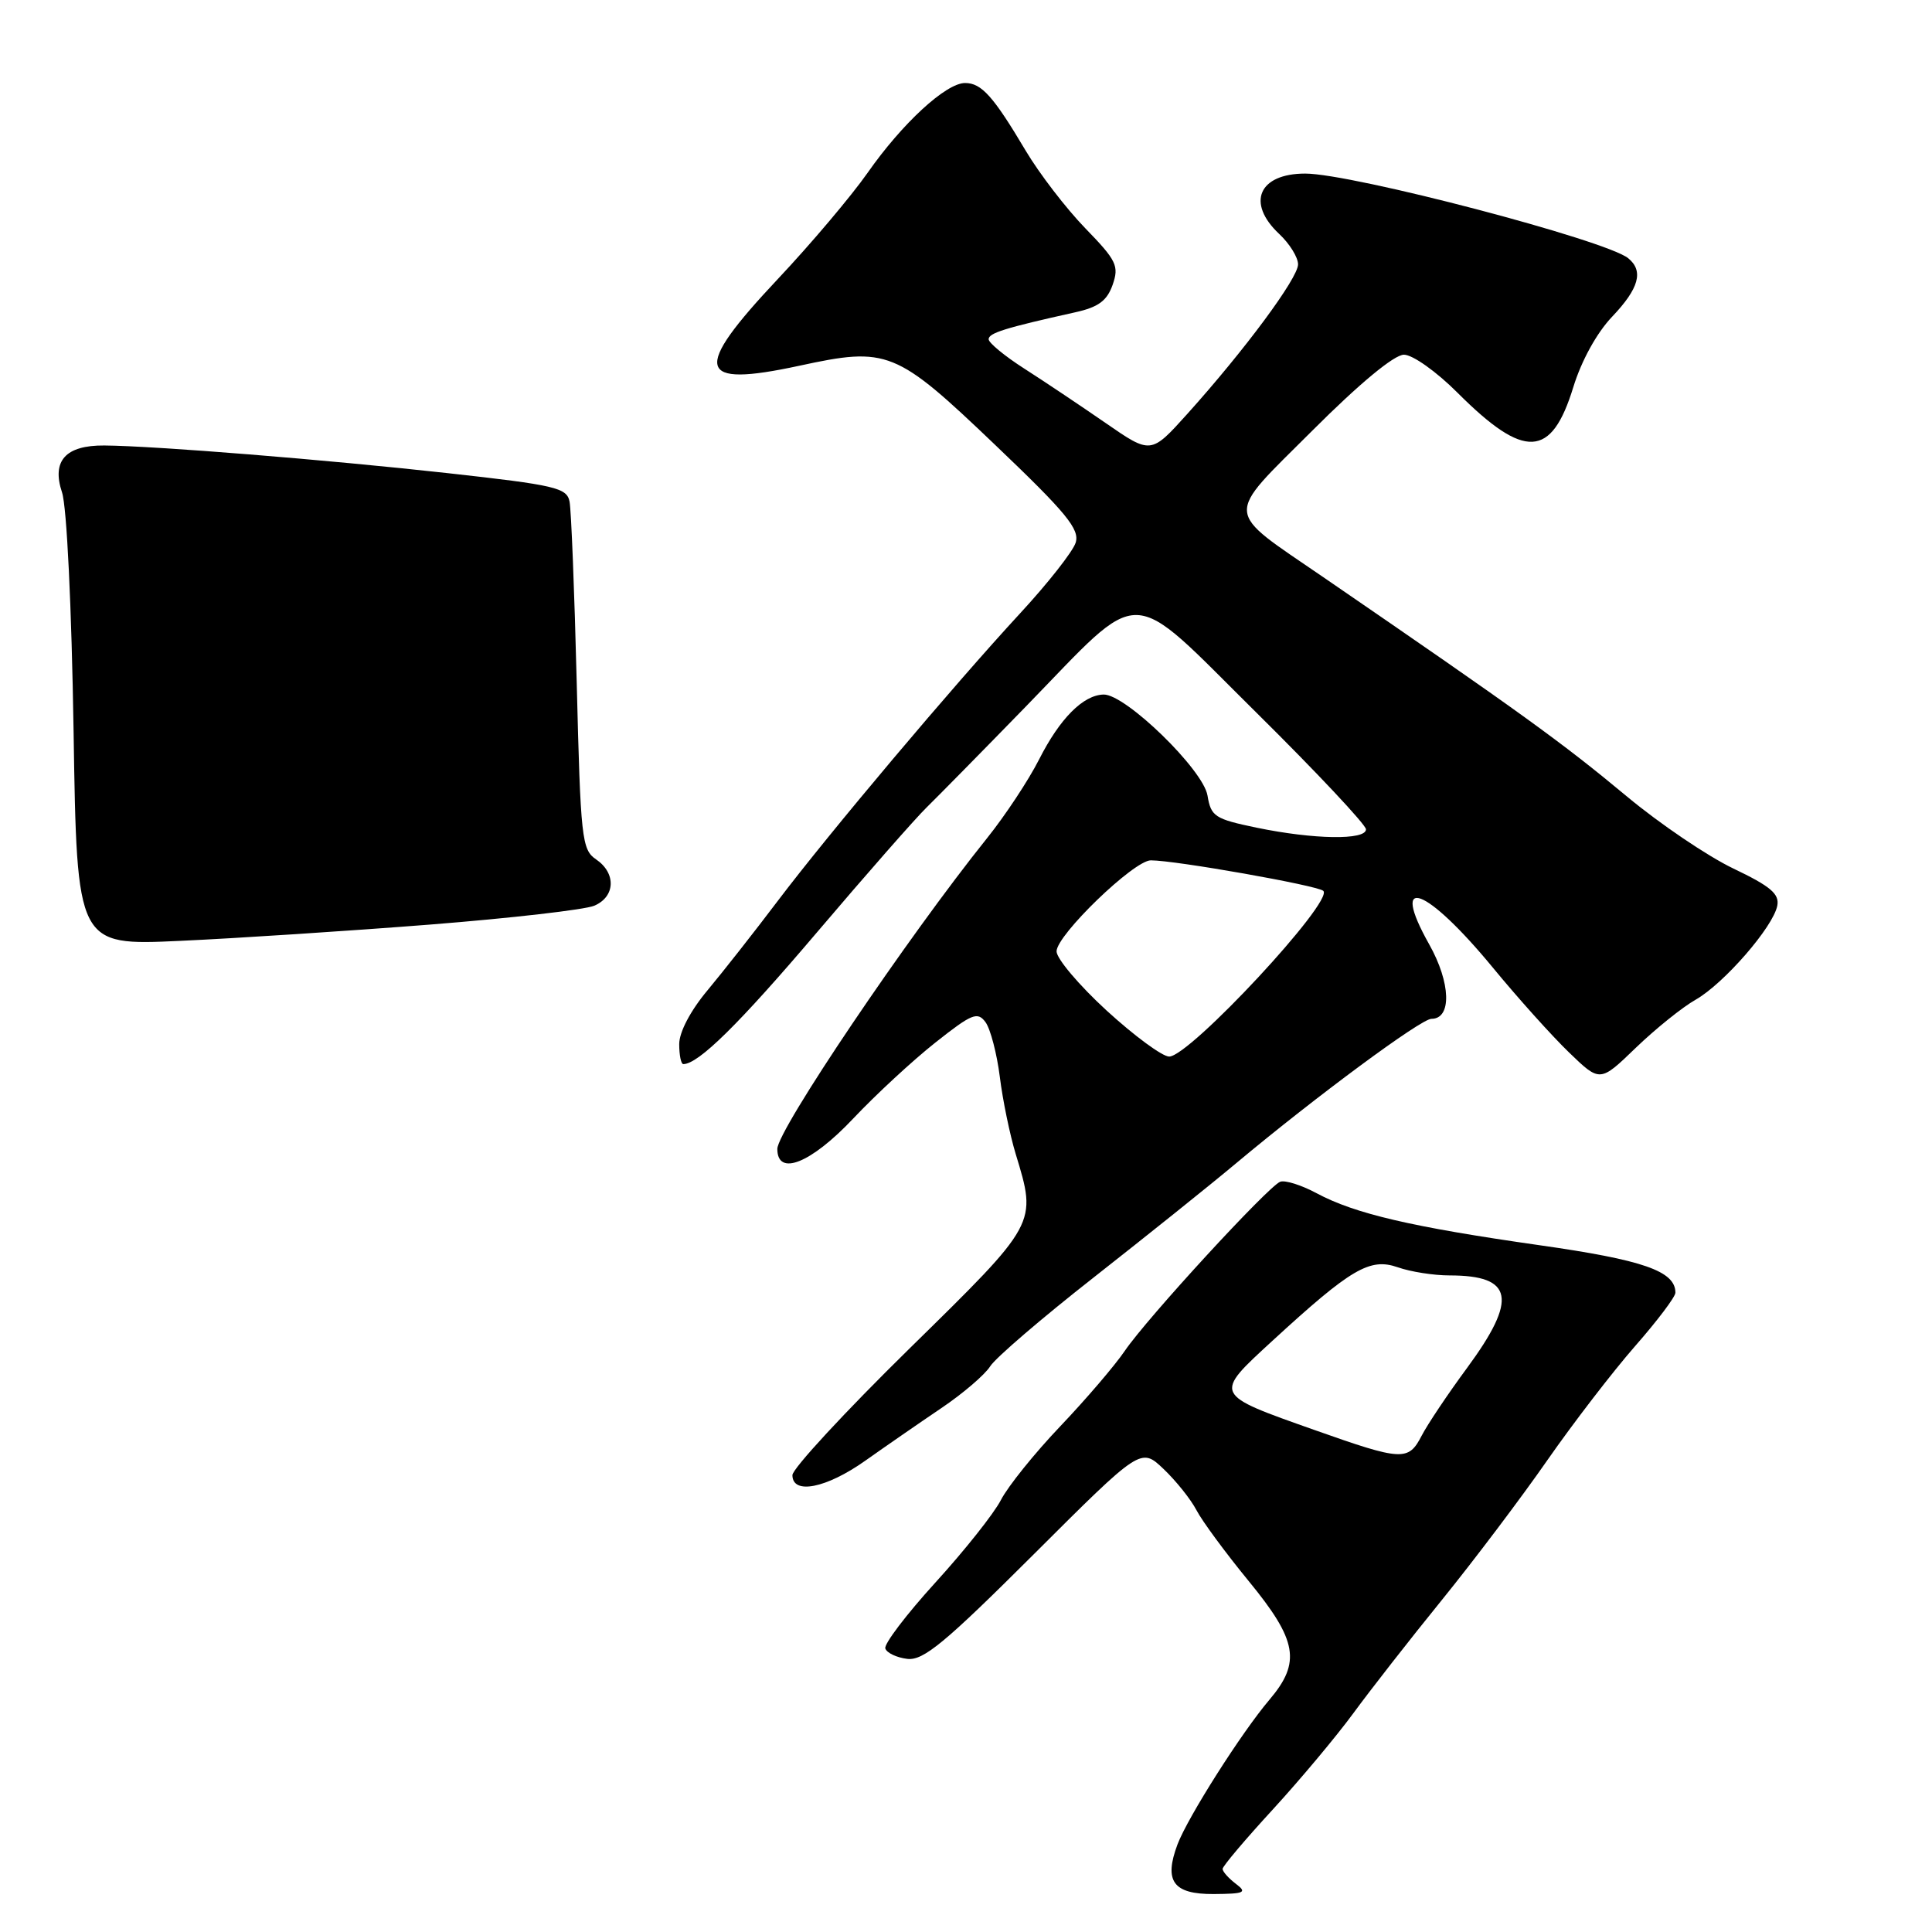 <?xml version="1.0" encoding="UTF-8" standalone="no"?>
<!DOCTYPE svg PUBLIC "-//W3C//DTD SVG 1.1//EN" "http://www.w3.org/Graphics/SVG/1.1/DTD/svg11.dtd" >
<svg xmlns="http://www.w3.org/2000/svg" xmlns:xlink="http://www.w3.org/1999/xlink" version="1.1" viewBox="0 0 256 256">
 <g >
 <path fill="currentColor"
d=" M 163.75 249.61 C 162.79 248.88 162.00 247.99 162.00 247.64 C 162.00 247.29 164.99 243.75 168.64 239.78 C 172.29 235.80 177.09 230.06 179.32 227.02 C 181.54 223.99 186.82 217.22 191.06 212.00 C 195.29 206.78 201.58 198.45 205.02 193.50 C 208.47 188.55 213.70 181.75 216.64 178.39 C 219.59 175.03 222.00 171.84 222.00 171.29 C 222.00 168.43 217.76 166.95 203.94 164.99 C 187.06 162.58 179.53 160.83 174.46 158.11 C 172.45 157.03 170.27 156.34 169.63 156.59 C 168.04 157.20 151.97 174.68 149.04 179.00 C 147.73 180.93 143.88 185.43 140.48 189.00 C 137.08 192.57 133.54 196.97 132.62 198.77 C 131.69 200.57 127.78 205.49 123.94 209.70 C 120.10 213.92 117.11 217.85 117.31 218.43 C 117.50 219.02 118.81 219.64 120.22 219.81 C 122.35 220.06 125.18 217.72 136.98 205.95 C 151.17 191.79 151.17 191.79 154.18 194.65 C 155.83 196.22 157.79 198.67 158.54 200.11 C 159.29 201.55 162.40 205.77 165.45 209.49 C 171.92 217.37 172.42 220.26 168.21 225.22 C 164.51 229.57 157.40 240.77 156.03 244.38 C 154.19 249.27 155.45 251.00 160.82 250.97 C 164.93 250.94 165.29 250.77 163.75 249.61 Z  M 114.64 193.56 C 117.31 191.67 121.85 188.53 124.72 186.59 C 127.60 184.65 130.51 182.15 131.20 181.05 C 131.89 179.94 138.07 174.64 144.92 169.27 C 151.77 163.89 160.27 157.09 163.79 154.14 C 174.37 145.29 188.29 135.00 189.67 135.00 C 192.39 135.00 192.25 130.24 189.37 125.12 C 184.05 115.65 188.97 117.48 197.84 128.25 C 201.12 132.24 205.65 137.28 207.91 139.46 C 212.01 143.42 212.01 143.42 216.75 138.84 C 219.36 136.33 222.93 133.45 224.69 132.46 C 228.44 130.32 234.96 122.82 235.50 120.01 C 235.80 118.45 234.61 117.44 229.69 115.09 C 226.28 113.46 219.94 109.17 215.58 105.54 C 206.94 98.35 201.54 94.45 175.36 76.49 C 162.05 67.36 162.16 68.78 173.88 57.07 C 180.15 50.80 184.74 47.00 186.03 47.00 C 187.18 47.00 190.34 49.24 193.16 52.07 C 202.01 60.91 205.58 60.73 208.47 51.30 C 209.55 47.79 211.58 44.10 213.62 41.96 C 217.18 38.22 217.82 35.91 215.75 34.22 C 212.82 31.82 179.17 23.00 172.95 23.00 C 166.79 23.00 165.11 26.88 169.50 31.00 C 170.88 32.29 172.00 34.10 172.00 35.03 C 172.00 36.85 164.94 46.38 157.32 54.85 C 152.50 60.20 152.50 60.20 146.50 56.05 C 143.20 53.77 138.36 50.53 135.75 48.86 C 133.14 47.19 131.00 45.43 131.00 44.95 C 131.00 44.13 133.16 43.45 142.48 41.38 C 145.54 40.70 146.68 39.86 147.43 37.74 C 148.30 35.24 147.96 34.52 143.80 30.24 C 141.27 27.63 137.73 23.02 135.93 20.00 C 131.63 12.76 130.06 11.00 127.88 11.00 C 125.34 11.00 119.54 16.35 114.94 22.93 C 112.79 25.99 107.44 32.33 103.04 37.00 C 91.66 49.10 92.24 51.41 105.88 48.47 C 117.61 45.93 118.68 46.36 131.85 58.94 C 141.32 67.97 143.09 70.13 142.53 71.91 C 142.16 73.08 138.85 77.29 135.17 81.27 C 126.26 90.92 109.81 110.44 103.00 119.45 C 99.97 123.46 95.81 128.75 93.75 131.22 C 91.49 133.92 90.00 136.76 90.00 138.35 C 90.00 139.81 90.24 141.00 90.54 141.00 C 92.54 141.00 97.92 135.70 108.27 123.52 C 114.82 115.81 121.35 108.38 122.77 107.00 C 124.18 105.62 130.09 99.62 135.88 93.67 C 151.76 77.35 149.14 77.28 166.45 94.40 C 174.45 102.31 181.00 109.29 181.00 109.89 C 181.00 111.35 174.09 111.24 166.50 109.67 C 160.96 108.52 160.46 108.19 160.00 105.41 C 159.43 101.98 149.14 91.98 146.24 92.03 C 143.53 92.09 140.44 95.19 137.68 100.64 C 136.29 103.38 133.19 108.07 130.79 111.06 C 120.23 124.22 103.00 149.75 103.00 152.24 C 103.00 155.93 107.45 154.15 113.05 148.22 C 116.05 145.04 120.96 140.50 123.96 138.13 C 128.80 134.30 129.53 134.01 130.59 135.45 C 131.24 136.35 132.09 139.60 132.48 142.68 C 132.86 145.76 133.81 150.35 134.58 152.89 C 137.41 162.21 137.53 161.99 120.50 178.70 C 111.97 187.07 105.00 194.61 105.00 195.46 C 105.00 198.09 109.48 197.21 114.64 193.56 Z  M 57.00 122.51 C 67.72 121.66 77.51 120.54 78.75 120.01 C 81.55 118.81 81.66 115.69 78.98 113.87 C 77.09 112.59 76.93 111.12 76.42 90.50 C 76.12 78.40 75.69 67.59 75.47 66.47 C 75.11 64.63 73.63 64.28 59.29 62.69 C 43.22 60.91 20.48 59.08 13.82 59.03 C 8.69 58.99 6.82 61.06 8.22 65.25 C 8.85 67.14 9.49 80.42 9.75 96.90 C 10.19 125.30 10.19 125.30 23.84 124.67 C 31.35 124.33 46.27 123.35 57.00 122.51 Z  M 174.23 189.50 C 160.67 184.70 160.76 184.88 168.65 177.62 C 179.04 168.08 181.51 166.63 185.21 167.92 C 186.91 168.52 189.99 169.00 192.07 169.00 C 200.54 169.00 201.13 172.10 194.40 181.25 C 191.86 184.69 189.15 188.74 188.37 190.25 C 186.62 193.63 185.79 193.59 174.23 189.50 Z  M 146.64 133.91 C 142.99 130.56 140.00 127.03 140.00 126.06 C 140.00 123.90 150.25 114.00 152.49 114.00 C 155.76 114.00 174.53 117.32 175.34 118.04 C 176.83 119.36 157.64 140.00 154.92 140.00 C 154.02 140.00 150.30 137.26 146.64 133.91 Z "/>
</g>
</svg>